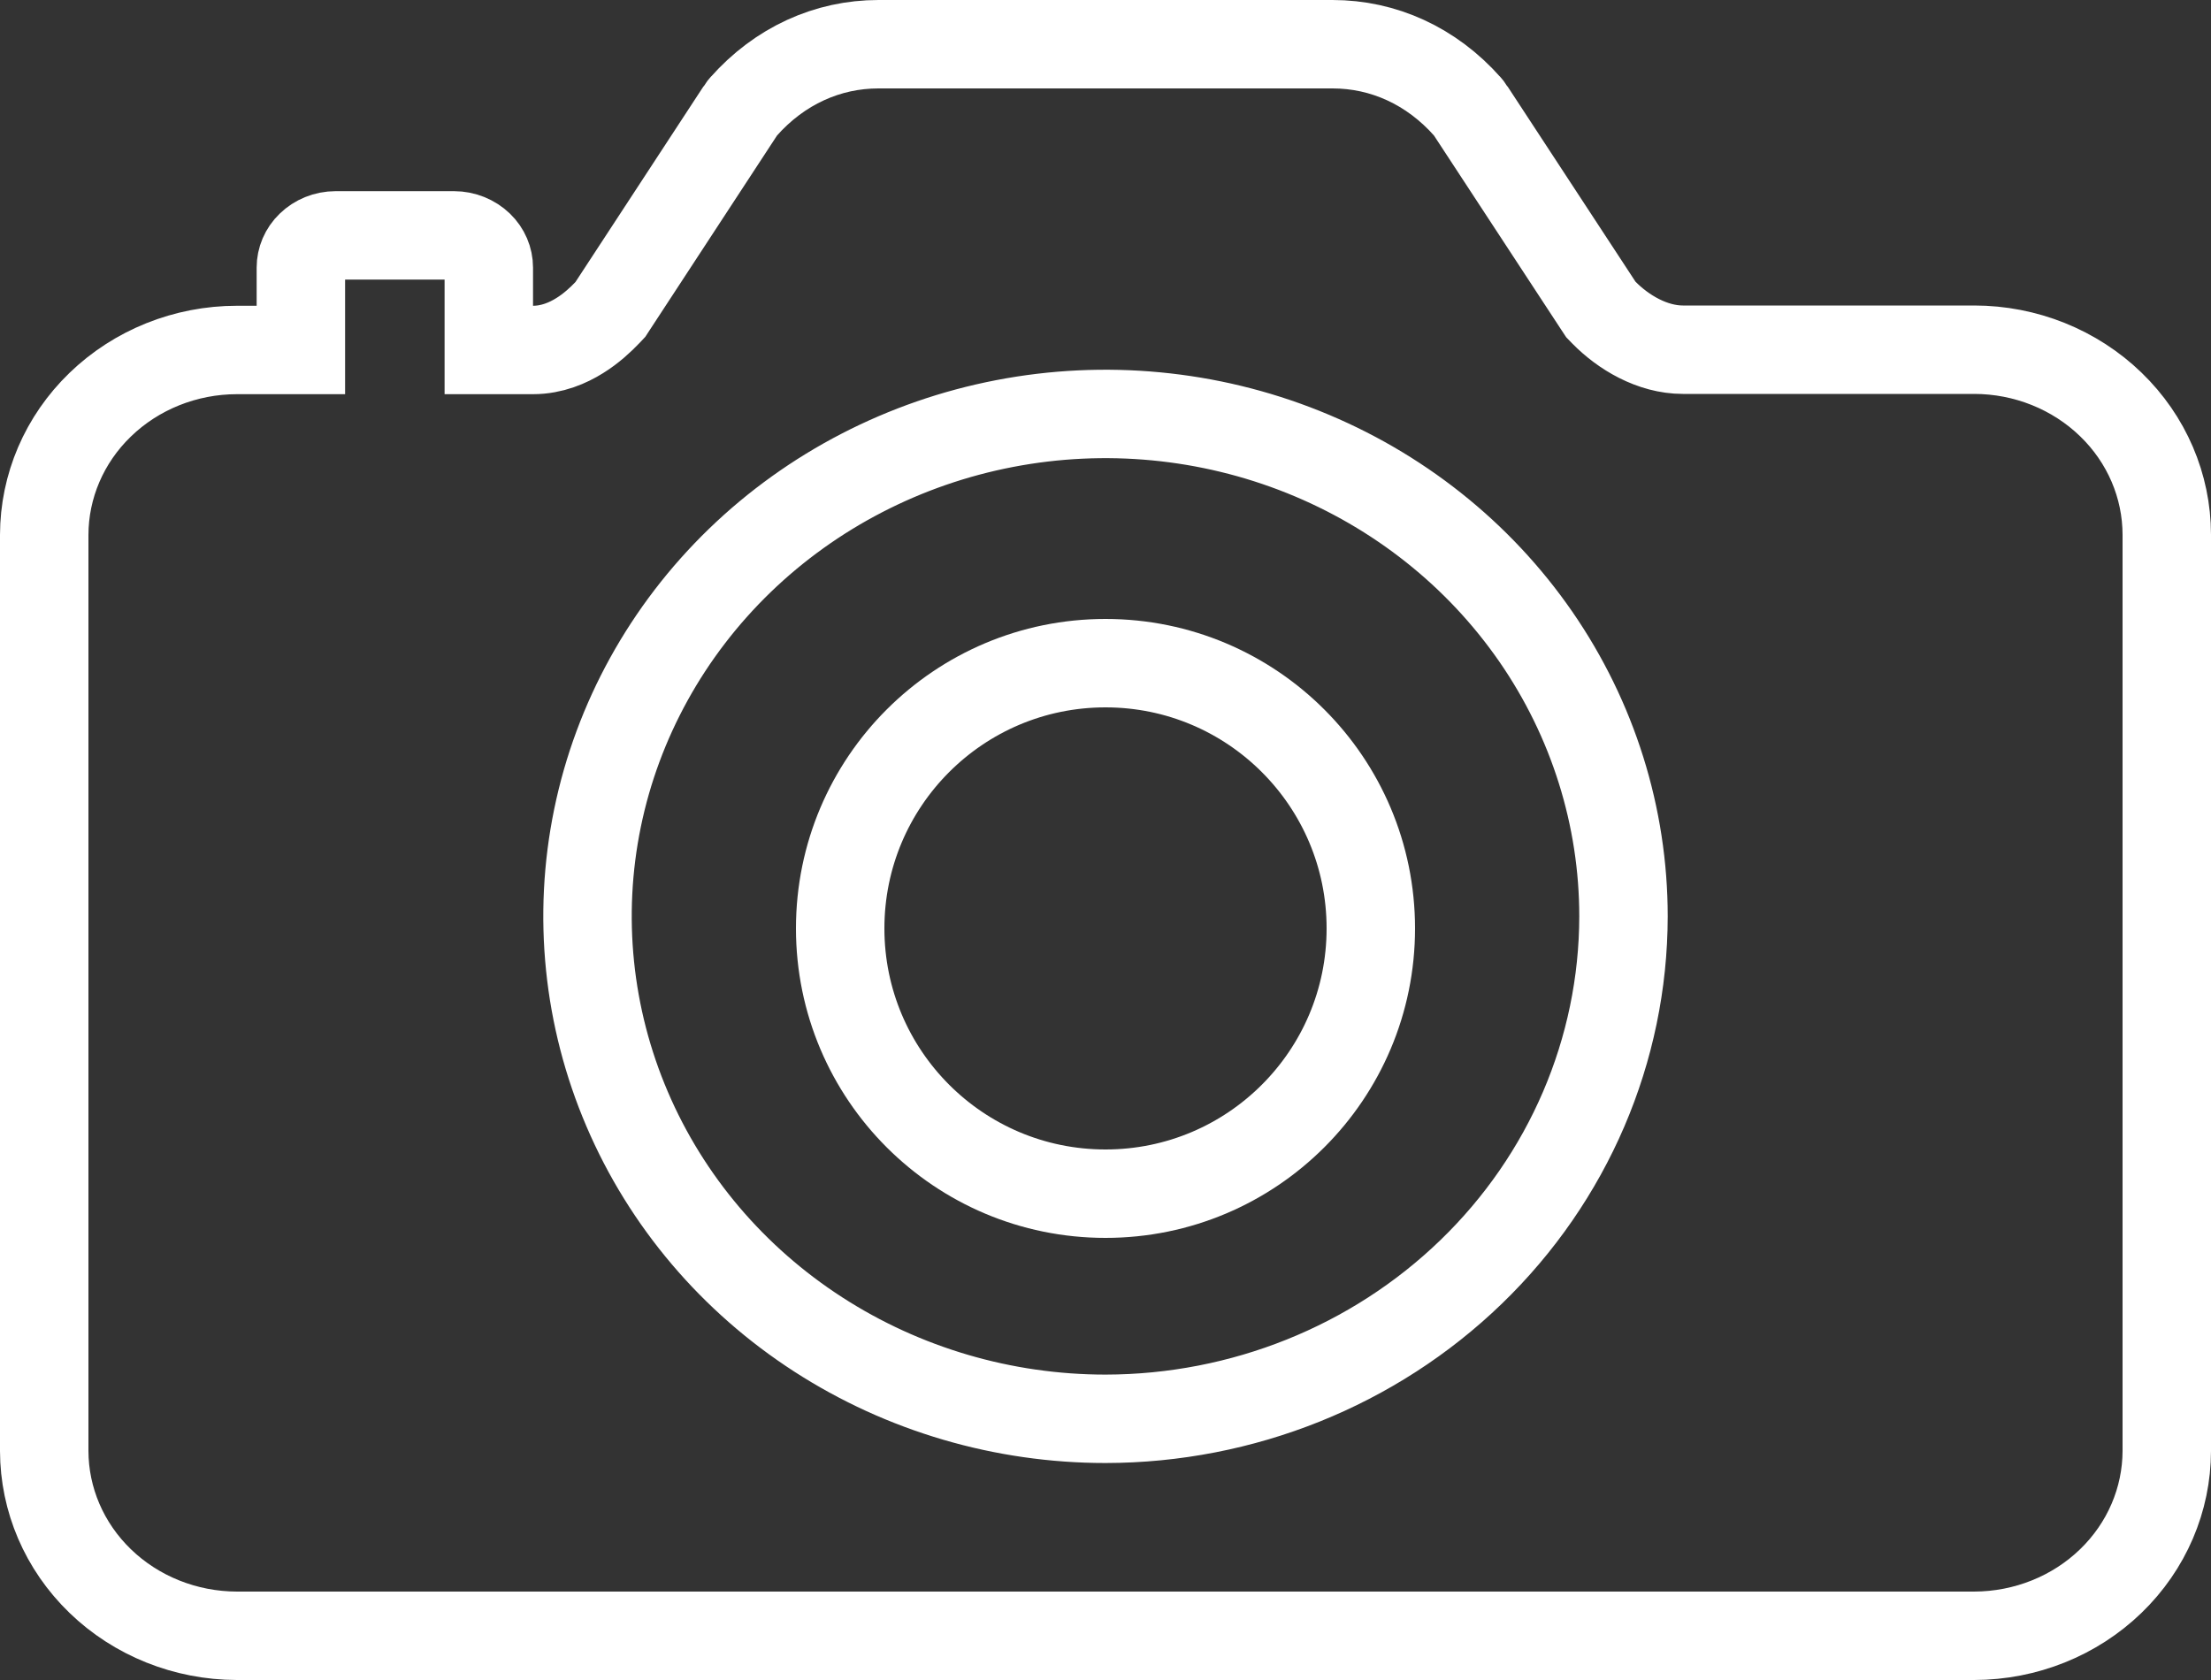 <svg width="25" height="19" viewBox="0 0 25 19" fill="none" xmlns="http://www.w3.org/2000/svg">
<rect x="0" y="0" width="25" height="19" fill="#333333" stroke="none"/>
<path d="M15.5 10.5C15.5 12.157 14.157 13.5 12.5 13.5C10.843 13.5 9.5 12.157 9.5 10.5C9.5 8.843 10.843 7.5 12.5 7.5C14.157 7.5 15.5 8.843 15.5 10.5Z" stroke="white"/>
<path d="M1.133 4.577C1.54 4.183 2.096 3.958 2.679 3.958C2.679 3.958 2.679 3.958 2.679 3.958L2.902 3.958H3.402V3.458V3.026C3.402 2.935 3.439 2.844 3.511 2.775C3.583 2.705 3.685 2.662 3.795 2.662H5.134C5.243 2.662 5.345 2.705 5.418 2.775C5.49 2.844 5.527 2.935 5.527 3.026V3.458V3.958H6.027C6.244 3.958 6.426 3.876 6.554 3.796C6.685 3.715 6.792 3.615 6.871 3.532L6.902 3.499L6.926 3.462L8.374 1.249L8.374 1.248C8.383 1.234 8.394 1.221 8.405 1.208L8.406 1.207C8.815 0.745 9.357 0.5 9.933 0.5H15.067C15.643 0.5 16.185 0.745 16.594 1.207L16.595 1.208C16.606 1.221 16.617 1.234 16.626 1.248L16.626 1.249L18.074 3.459L18.101 3.5L18.135 3.535C18.354 3.758 18.682 3.955 19.029 3.955L22.321 3.955C22.321 3.955 22.321 3.955 22.321 3.955C22.904 3.955 23.46 4.18 23.867 4.574C24.274 4.967 24.499 5.497 24.5 6.046V16.409C24.499 16.958 24.274 17.488 23.867 17.881C23.46 18.275 22.904 18.499 22.321 18.5H2.679C2.096 18.499 1.54 18.275 1.133 17.881C0.726 17.488 0.501 16.958 0.5 16.409V6.049C0.501 5.5 0.726 4.97 1.133 4.577ZM12.5 16.046L12.501 16.046C14.048 16.044 15.535 15.448 16.634 14.385C17.734 13.322 18.355 11.876 18.357 10.364V10.364C18.357 9.236 18.011 8.135 17.366 7.201C16.72 6.266 15.804 5.54 14.736 5.112C13.668 4.684 12.493 4.572 11.36 4.79C10.227 5.008 9.184 5.547 8.364 6.34C7.544 7.134 6.983 8.147 6.756 9.252C6.529 10.357 6.646 11.503 7.091 12.543C7.536 13.584 8.289 14.47 9.252 15.092C10.215 15.714 11.345 16.046 12.5 16.046Z" stroke="white"/>
</svg>
